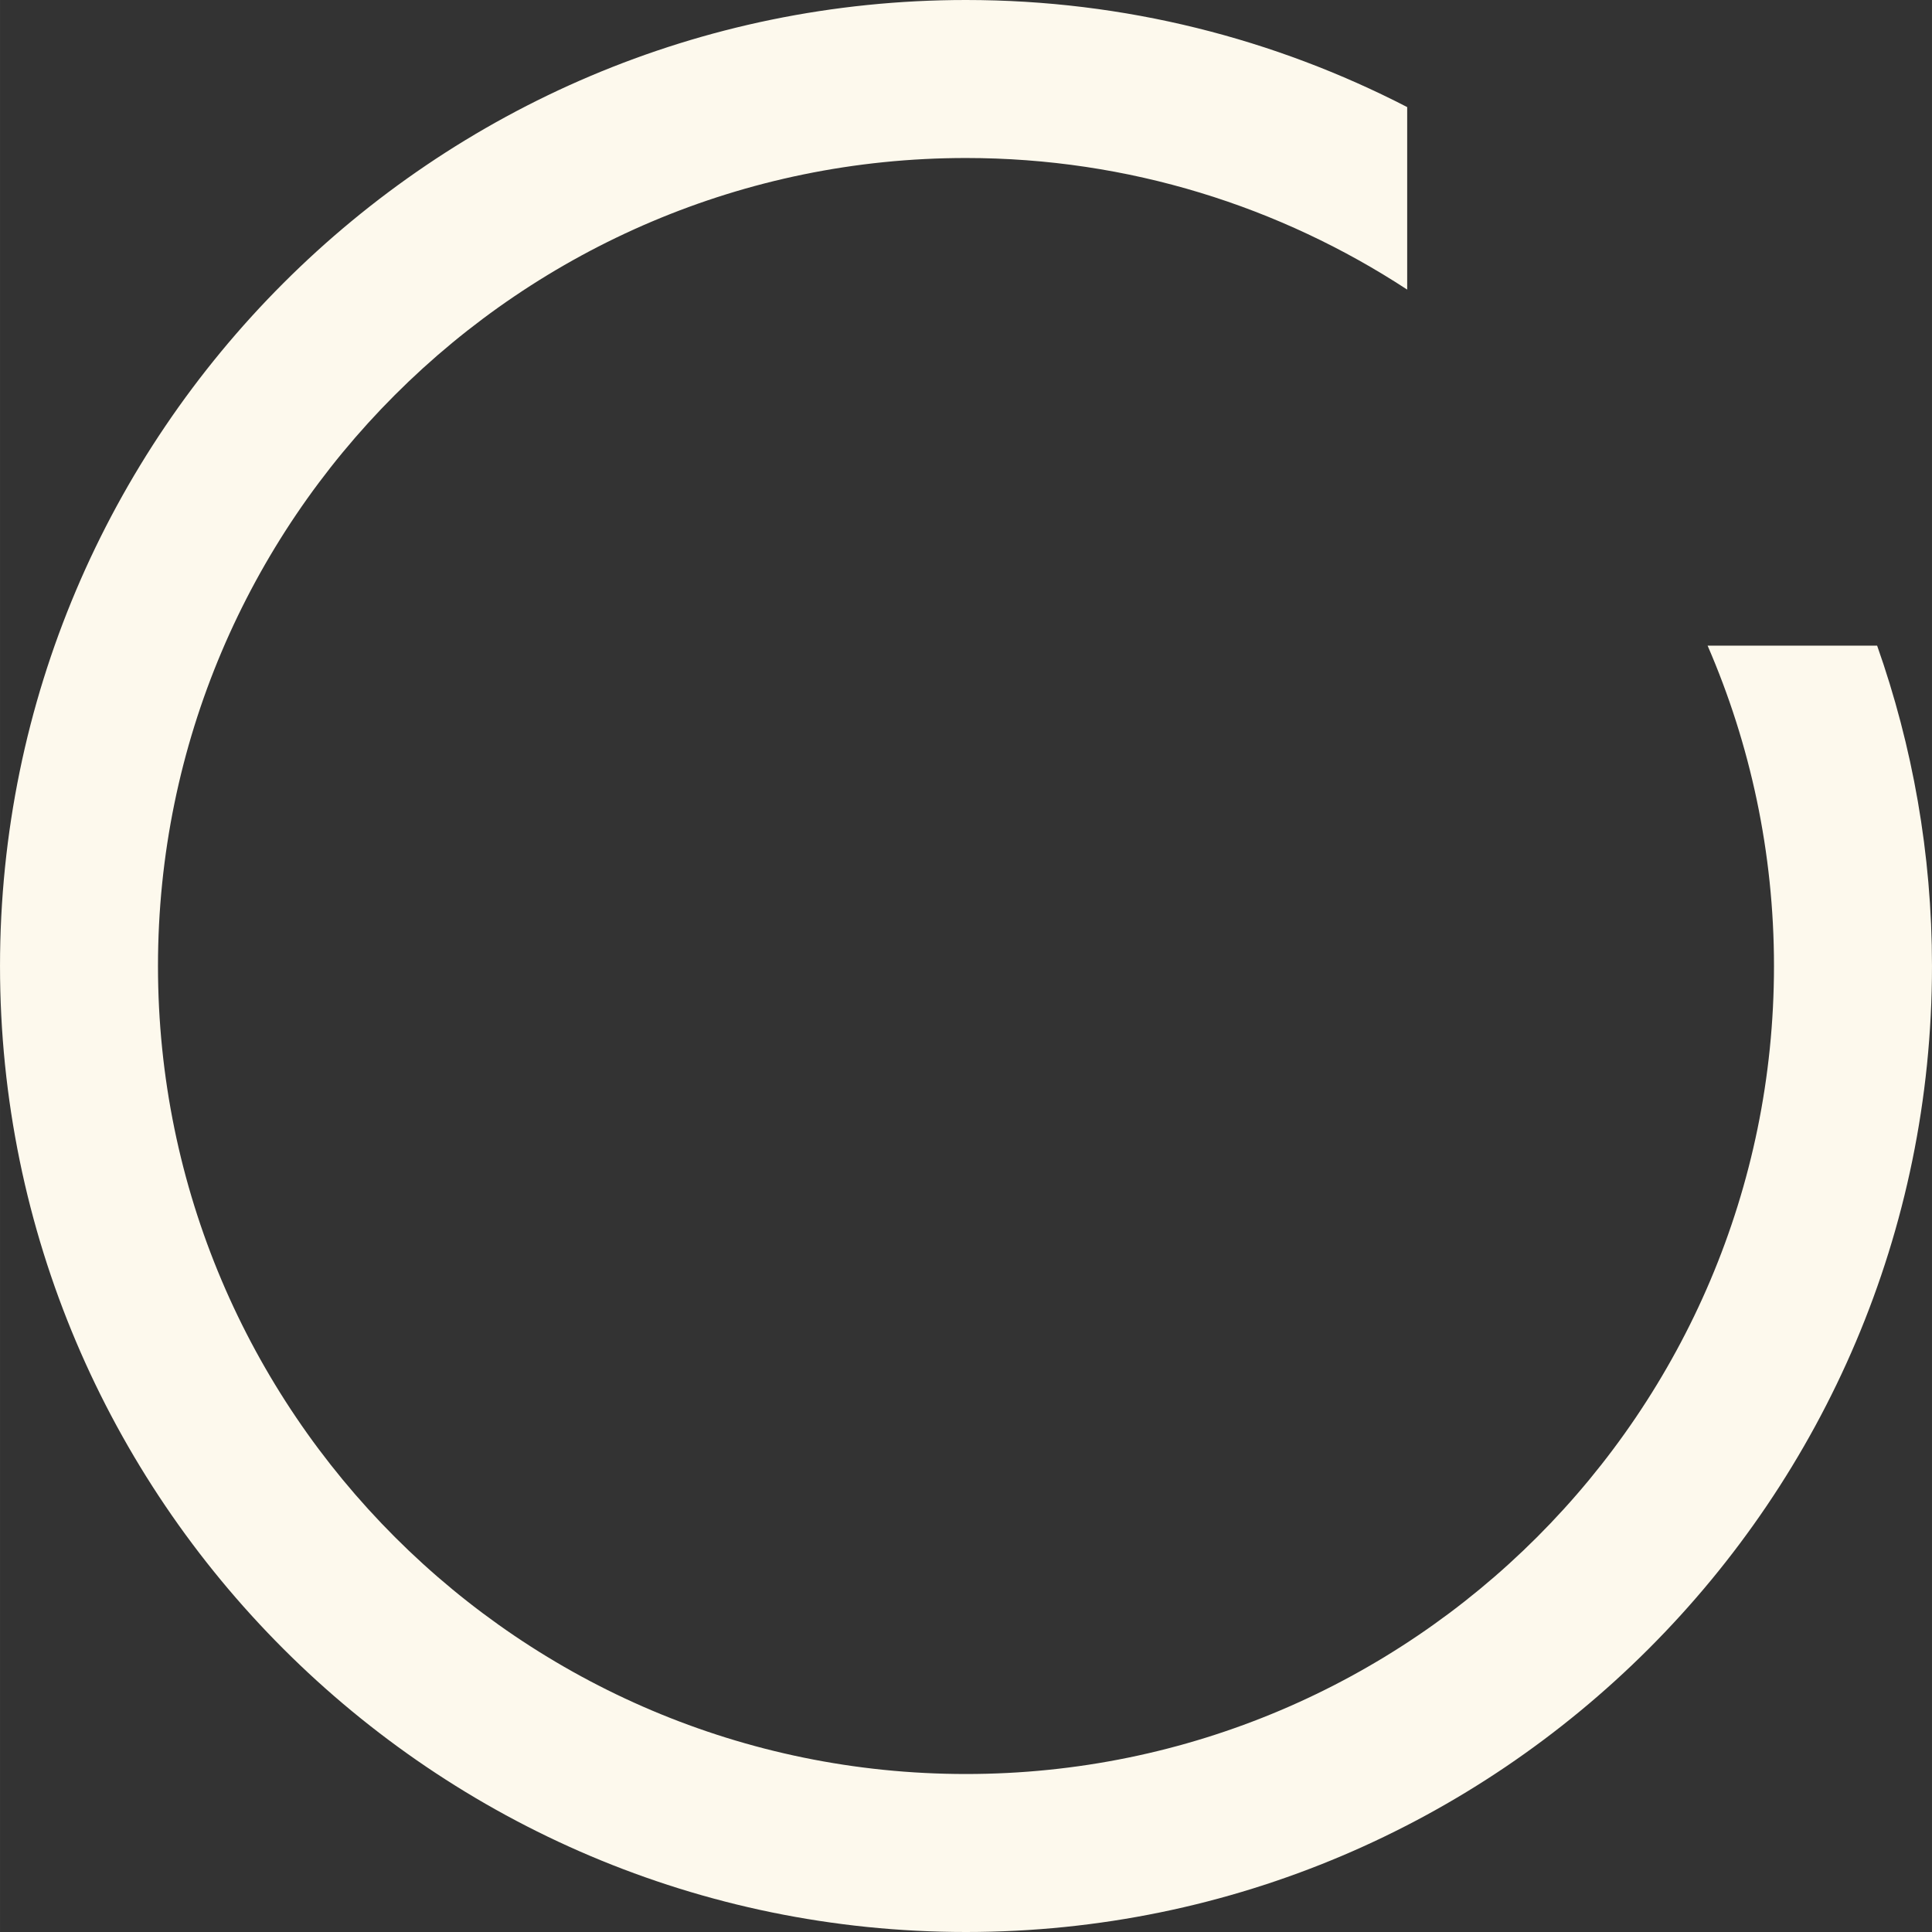 <svg height="216" width="216" viewBox="0 0 216 216.003" version="1.1" xmlns="http://www.w3.org/2000/svg" xmlns:dc="http://purl.org/dc/elements/1.1/">
<rect x="0" y="0" width="216" height="216.003" fill="#333333" stroke="none"/>
<path fill="#fdf9ed" d="M190.913,72.184c4.764,10.989,7.422,23.098,7.422,35.822c0,49.813-40.525,90.333-90.336,90.333
c-49.81,0-90.338-40.519-90.338-90.333c0-49.813,40.528-90.341,90.338-90.341c18.191,0,35.134,5.425,49.327,14.713V11.972
C142.527,4.339,125.766,0,108,0C48.448,0,0,48.451,0,108.006c0,59.547,48.448,107.997,108,107.997c59.549,0,108-48.451,108-107.997
c0-12.556-2.177-24.606-6.133-35.822H190.913z"/>
</svg>
